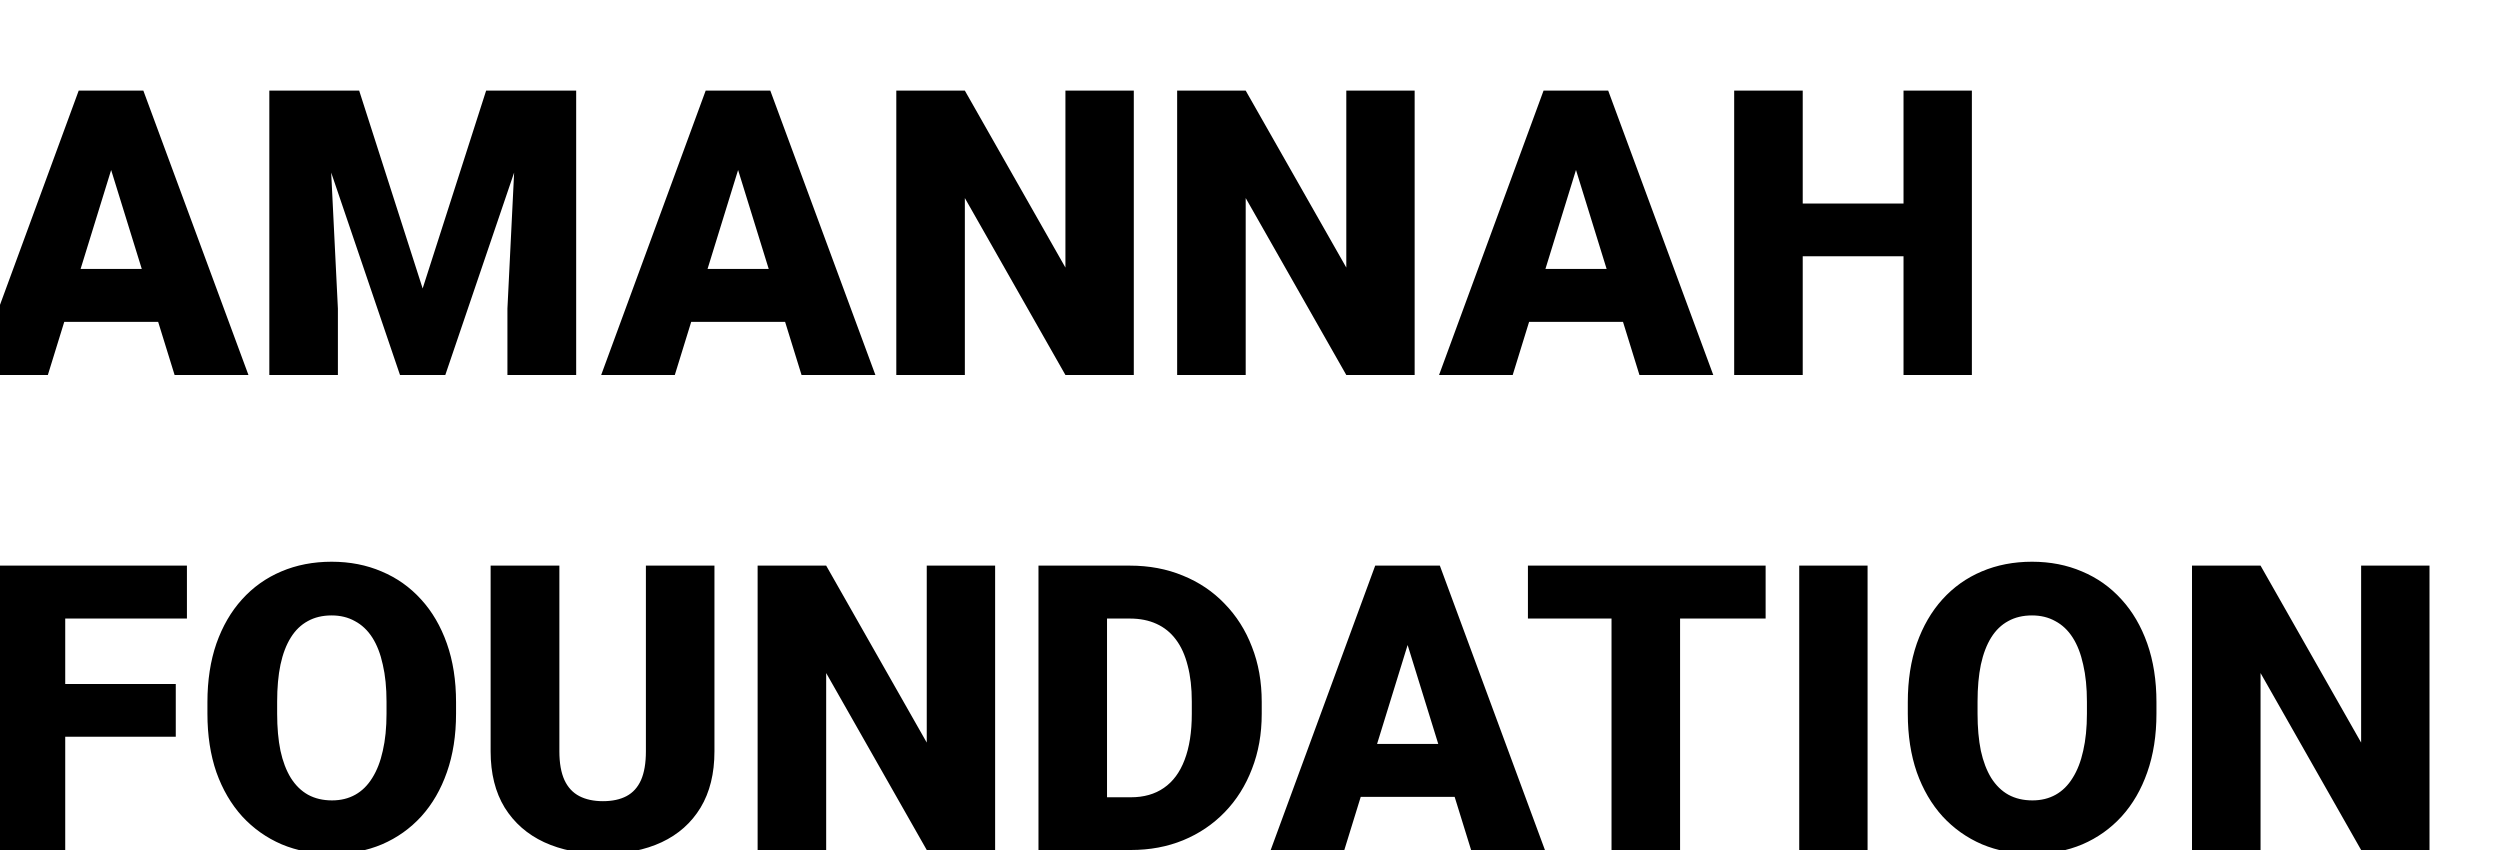 <svg width="100" height="34" viewBox="0 0 100 34" fill="none" xmlns="http://www.w3.org/2000/svg">
<g clip-path="url(#clip0_201_89)">
<path d="M4.688 6.016L1.914 15H-1.031L3.148 3.625H5.016L4.688 6.016ZM6.984 15L4.203 6.016L3.844 3.625H5.734L9.938 15H6.984ZM6.875 10.758V12.875H1.039V10.758H6.875ZM12.133 3.625H14.367L16.906 11.539L19.445 3.625H21.68L17.812 15H16L12.133 3.625ZM10.773 3.625H13.086L13.516 12.344V15H10.773V3.625ZM20.727 3.625H23.047V15H20.297V12.344L20.727 3.625ZM29.766 6.016L26.992 15H24.047L28.227 3.625H30.094L29.766 6.016ZM32.062 15L29.281 6.016L28.922 3.625H30.812L35.016 15H32.062ZM31.953 10.758V12.875H26.117V10.758H31.953ZM45.352 3.625V15H42.617L38.594 7.922V15H35.852V3.625H38.594L42.617 10.703V3.625H45.352ZM56.586 3.625V15H53.852L49.828 7.922V15H47.086V3.625H49.828L53.852 10.703V3.625H56.586ZM63.281 6.016L60.508 15H57.562L61.742 3.625H63.609L63.281 6.016ZM65.578 15L62.797 6.016L62.438 3.625H64.328L68.531 15H65.578ZM65.469 10.758V12.875H59.633V10.758H65.469ZM77.031 8.141V10.25H71.195V8.141H77.031ZM72.109 3.625V15H69.367V3.625H72.109ZM78.875 3.625V15H76.141V3.625H78.875ZM2.609 22.625V34H-0.133V22.625H2.609ZM7.031 27.359V29.469H1.828V27.359H7.031ZM7.477 22.625V24.742H1.828V22.625H7.477ZM18.242 28.086V28.547C18.242 29.417 18.12 30.198 17.875 30.891C17.635 31.578 17.294 32.167 16.852 32.656C16.409 33.141 15.885 33.513 15.281 33.773C14.677 34.029 14.01 34.156 13.281 34.156C12.547 34.156 11.875 34.029 11.266 33.773C10.662 33.513 10.135 33.141 9.688 32.656C9.245 32.167 8.901 31.578 8.656 30.891C8.417 30.198 8.297 29.417 8.297 28.547V28.086C8.297 27.216 8.417 26.435 8.656 25.742C8.901 25.049 9.242 24.461 9.68 23.977C10.122 23.487 10.646 23.115 11.25 22.859C11.859 22.599 12.531 22.469 13.266 22.469C13.995 22.469 14.662 22.599 15.266 22.859C15.875 23.115 16.401 23.487 16.844 23.977C17.287 24.461 17.63 25.049 17.875 25.742C18.12 26.435 18.242 27.216 18.242 28.086ZM15.461 28.547V28.07C15.461 27.508 15.412 27.013 15.312 26.586C15.219 26.154 15.078 25.792 14.891 25.5C14.703 25.208 14.471 24.99 14.195 24.844C13.925 24.693 13.615 24.617 13.266 24.617C12.901 24.617 12.583 24.693 12.312 24.844C12.042 24.99 11.815 25.208 11.633 25.5C11.45 25.792 11.312 26.154 11.219 26.586C11.13 27.013 11.086 27.508 11.086 28.07V28.547C11.086 29.104 11.13 29.599 11.219 30.031C11.312 30.458 11.45 30.82 11.633 31.117C11.82 31.414 12.05 31.638 12.32 31.789C12.596 31.94 12.917 32.016 13.281 32.016C13.63 32.016 13.94 31.94 14.211 31.789C14.482 31.638 14.708 31.414 14.891 31.117C15.078 30.82 15.219 30.458 15.312 30.031C15.412 29.599 15.461 29.104 15.461 28.547ZM25.836 22.625H28.578V30.055C28.578 30.94 28.393 31.69 28.023 32.305C27.654 32.914 27.135 33.375 26.469 33.688C25.802 34 25.018 34.156 24.117 34.156C23.227 34.156 22.443 34 21.766 33.688C21.094 33.375 20.568 32.914 20.188 32.305C19.812 31.69 19.625 30.94 19.625 30.055V22.625H22.375V30.055C22.375 30.523 22.443 30.906 22.578 31.203C22.713 31.495 22.912 31.708 23.172 31.844C23.432 31.979 23.747 32.047 24.117 32.047C24.492 32.047 24.807 31.979 25.062 31.844C25.318 31.708 25.51 31.495 25.641 31.203C25.771 30.906 25.836 30.523 25.836 30.055V22.625ZM39.805 22.625V34H37.07L33.047 26.922V34H30.305V22.625H33.047L37.07 29.703V22.625H39.805ZM45.234 34H42.711L42.727 31.891H45.234C45.755 31.891 46.195 31.766 46.555 31.516C46.919 31.266 47.195 30.893 47.383 30.398C47.575 29.898 47.672 29.284 47.672 28.555V28.062C47.672 27.516 47.617 27.037 47.508 26.625C47.404 26.208 47.247 25.862 47.039 25.586C46.831 25.305 46.57 25.094 46.258 24.953C45.95 24.812 45.596 24.742 45.195 24.742H42.664V22.625H45.195C45.966 22.625 46.672 22.758 47.312 23.023C47.958 23.284 48.516 23.659 48.984 24.148C49.458 24.633 49.823 25.208 50.078 25.875C50.339 26.537 50.469 27.271 50.469 28.078V28.555C50.469 29.357 50.339 30.091 50.078 30.758C49.823 31.424 49.461 32 48.992 32.484C48.523 32.969 47.969 33.344 47.328 33.609C46.693 33.87 45.995 34 45.234 34ZM44.281 22.625V34H41.539V22.625H44.281ZM56.547 25.016L53.773 34H50.828L55.008 22.625H56.875L56.547 25.016ZM58.844 34L56.062 25.016L55.703 22.625H57.594L61.797 34H58.844ZM58.734 29.758V31.875H52.898V29.758H58.734ZM67.203 22.625V34H64.461V22.625H67.203ZM70.625 22.625V24.742H61.117V22.625H70.625ZM74.703 22.625V34H71.969V22.625H74.703ZM86.258 28.086V28.547C86.258 29.417 86.135 30.198 85.891 30.891C85.651 31.578 85.31 32.167 84.867 32.656C84.424 33.141 83.901 33.513 83.297 33.773C82.693 34.029 82.026 34.156 81.297 34.156C80.562 34.156 79.891 34.029 79.281 33.773C78.677 33.513 78.151 33.141 77.703 32.656C77.26 32.167 76.917 31.578 76.672 30.891C76.432 30.198 76.312 29.417 76.312 28.547V28.086C76.312 27.216 76.432 26.435 76.672 25.742C76.917 25.049 77.258 24.461 77.695 23.977C78.138 23.487 78.662 23.115 79.266 22.859C79.875 22.599 80.547 22.469 81.281 22.469C82.01 22.469 82.677 22.599 83.281 22.859C83.891 23.115 84.417 23.487 84.859 23.977C85.302 24.461 85.646 25.049 85.891 25.742C86.135 26.435 86.258 27.216 86.258 28.086ZM83.477 28.547V28.07C83.477 27.508 83.427 27.013 83.328 26.586C83.234 26.154 83.094 25.792 82.906 25.5C82.719 25.208 82.487 24.99 82.211 24.844C81.94 24.693 81.63 24.617 81.281 24.617C80.917 24.617 80.599 24.693 80.328 24.844C80.057 24.99 79.831 25.208 79.648 25.5C79.466 25.792 79.328 26.154 79.234 26.586C79.146 27.013 79.102 27.508 79.102 28.07V28.547C79.102 29.104 79.146 29.599 79.234 30.031C79.328 30.458 79.466 30.82 79.648 31.117C79.836 31.414 80.065 31.638 80.336 31.789C80.612 31.94 80.932 32.016 81.297 32.016C81.646 32.016 81.956 31.94 82.227 31.789C82.497 31.638 82.724 31.414 82.906 31.117C83.094 30.82 83.234 30.458 83.328 30.031C83.427 29.599 83.477 29.104 83.477 28.547ZM97.18 22.625V34H94.445L90.422 26.922V34H87.68V22.625H90.422L94.445 29.703V22.625H97.18Z" fill="black"/>
</g>
<defs>
<clipPath id="clip0_201_89">
<rect width="214" height="34" fill="white"/>
</clipPath>
</defs>
</svg>
